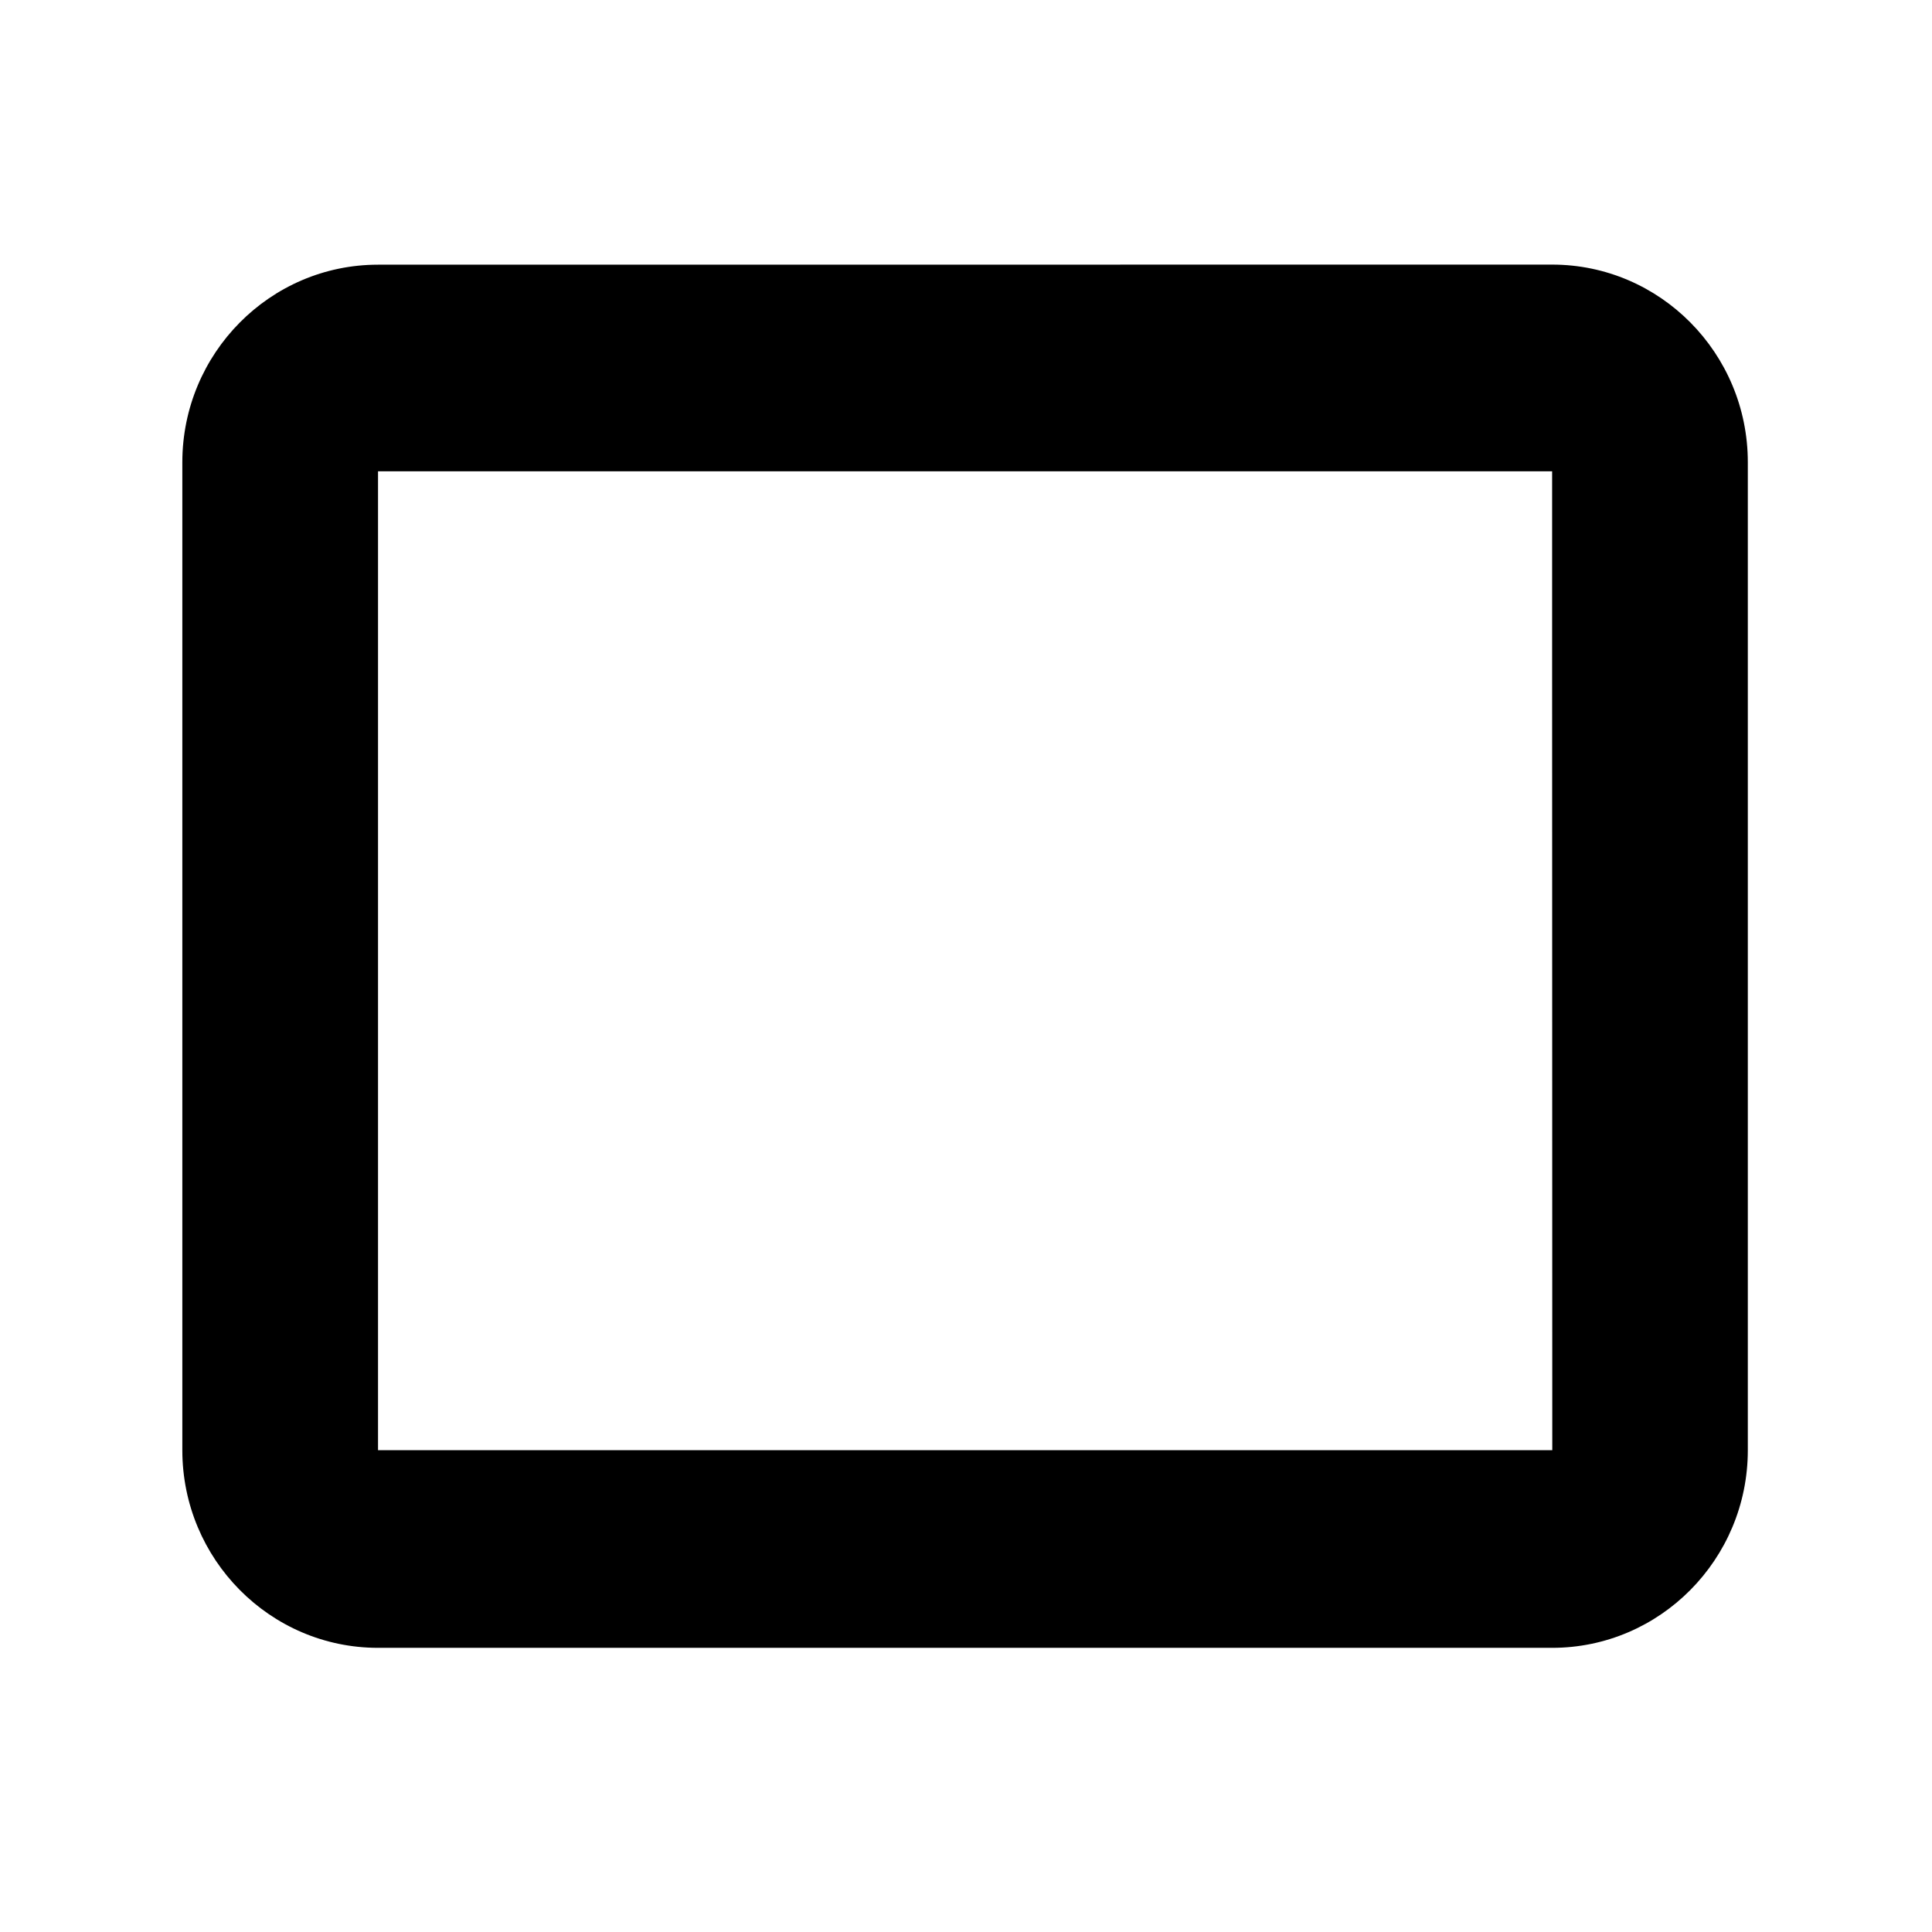 <?xml version="1.0" encoding="UTF-8" standalone="no"?>
<!-- icon666.com - MILLIONS vector ICONS FREE -->

<svg
   fill="none"
   viewBox="0 0 24 24"
   version="1.1"
   id="svg2"
   sodipodi:docname="Maximize_Open.svg"
   inkscape:version="1.3.2 (091e20e, 2023-11-25, custom)"
   xmlns:inkscape="http://www.inkscape.org/namespaces/inkscape"
   xmlns:sodipodi="http://sodipodi.sourceforge.net/DTD/sodipodi-0.dtd"
   xmlns="http://www.w3.org/2000/svg"
   xmlns:svg="http://www.w3.org/2000/svg">
  <defs
     id="defs2" />
  <sodipodi:namedview
     id="namedview2"
     pagecolor="#ffffff"
     bordercolor="#000000"
     borderopacity="0.25"
     inkscape:showpageshadow="2"
     inkscape:pageopacity="0.0"
     inkscape:pagecheckerboard="0"
     inkscape:deskcolor="#d1d1d1"
     inkscape:zoom="5.6568545"
     inkscape:cx="29.521707"
     inkscape:cy="6.8059025"
     inkscape:window-width="1920"
     inkscape:window-height="986"
     inkscape:window-x="2509"
     inkscape:window-y="-11"
     inkscape:window-maximized="1"
     inkscape:current-layer="g2" />
  <g
     fill="rgb(0,0,0)"
     id="g2">
    <path
       id="path1"
       d="m 4.696,3.288 c -1.341,0 -2.431,1.101 -2.431,2.455 V 18.015 c 0,1.354 1.09,2.455 2.431,2.455 H 19.281 c 1.341,0 2.431,-1.101 2.431,-2.455 V 5.742 c 0,-1.354 -1.09,-2.455 -2.431,-2.455 z m 0,2.567 H 19.281 v 2.342 0.115 l 0.002,9.703 H 4.696 V 8.312 8.197 Z"
       style="stroke-width:1.221" />
  </g>
</svg>
